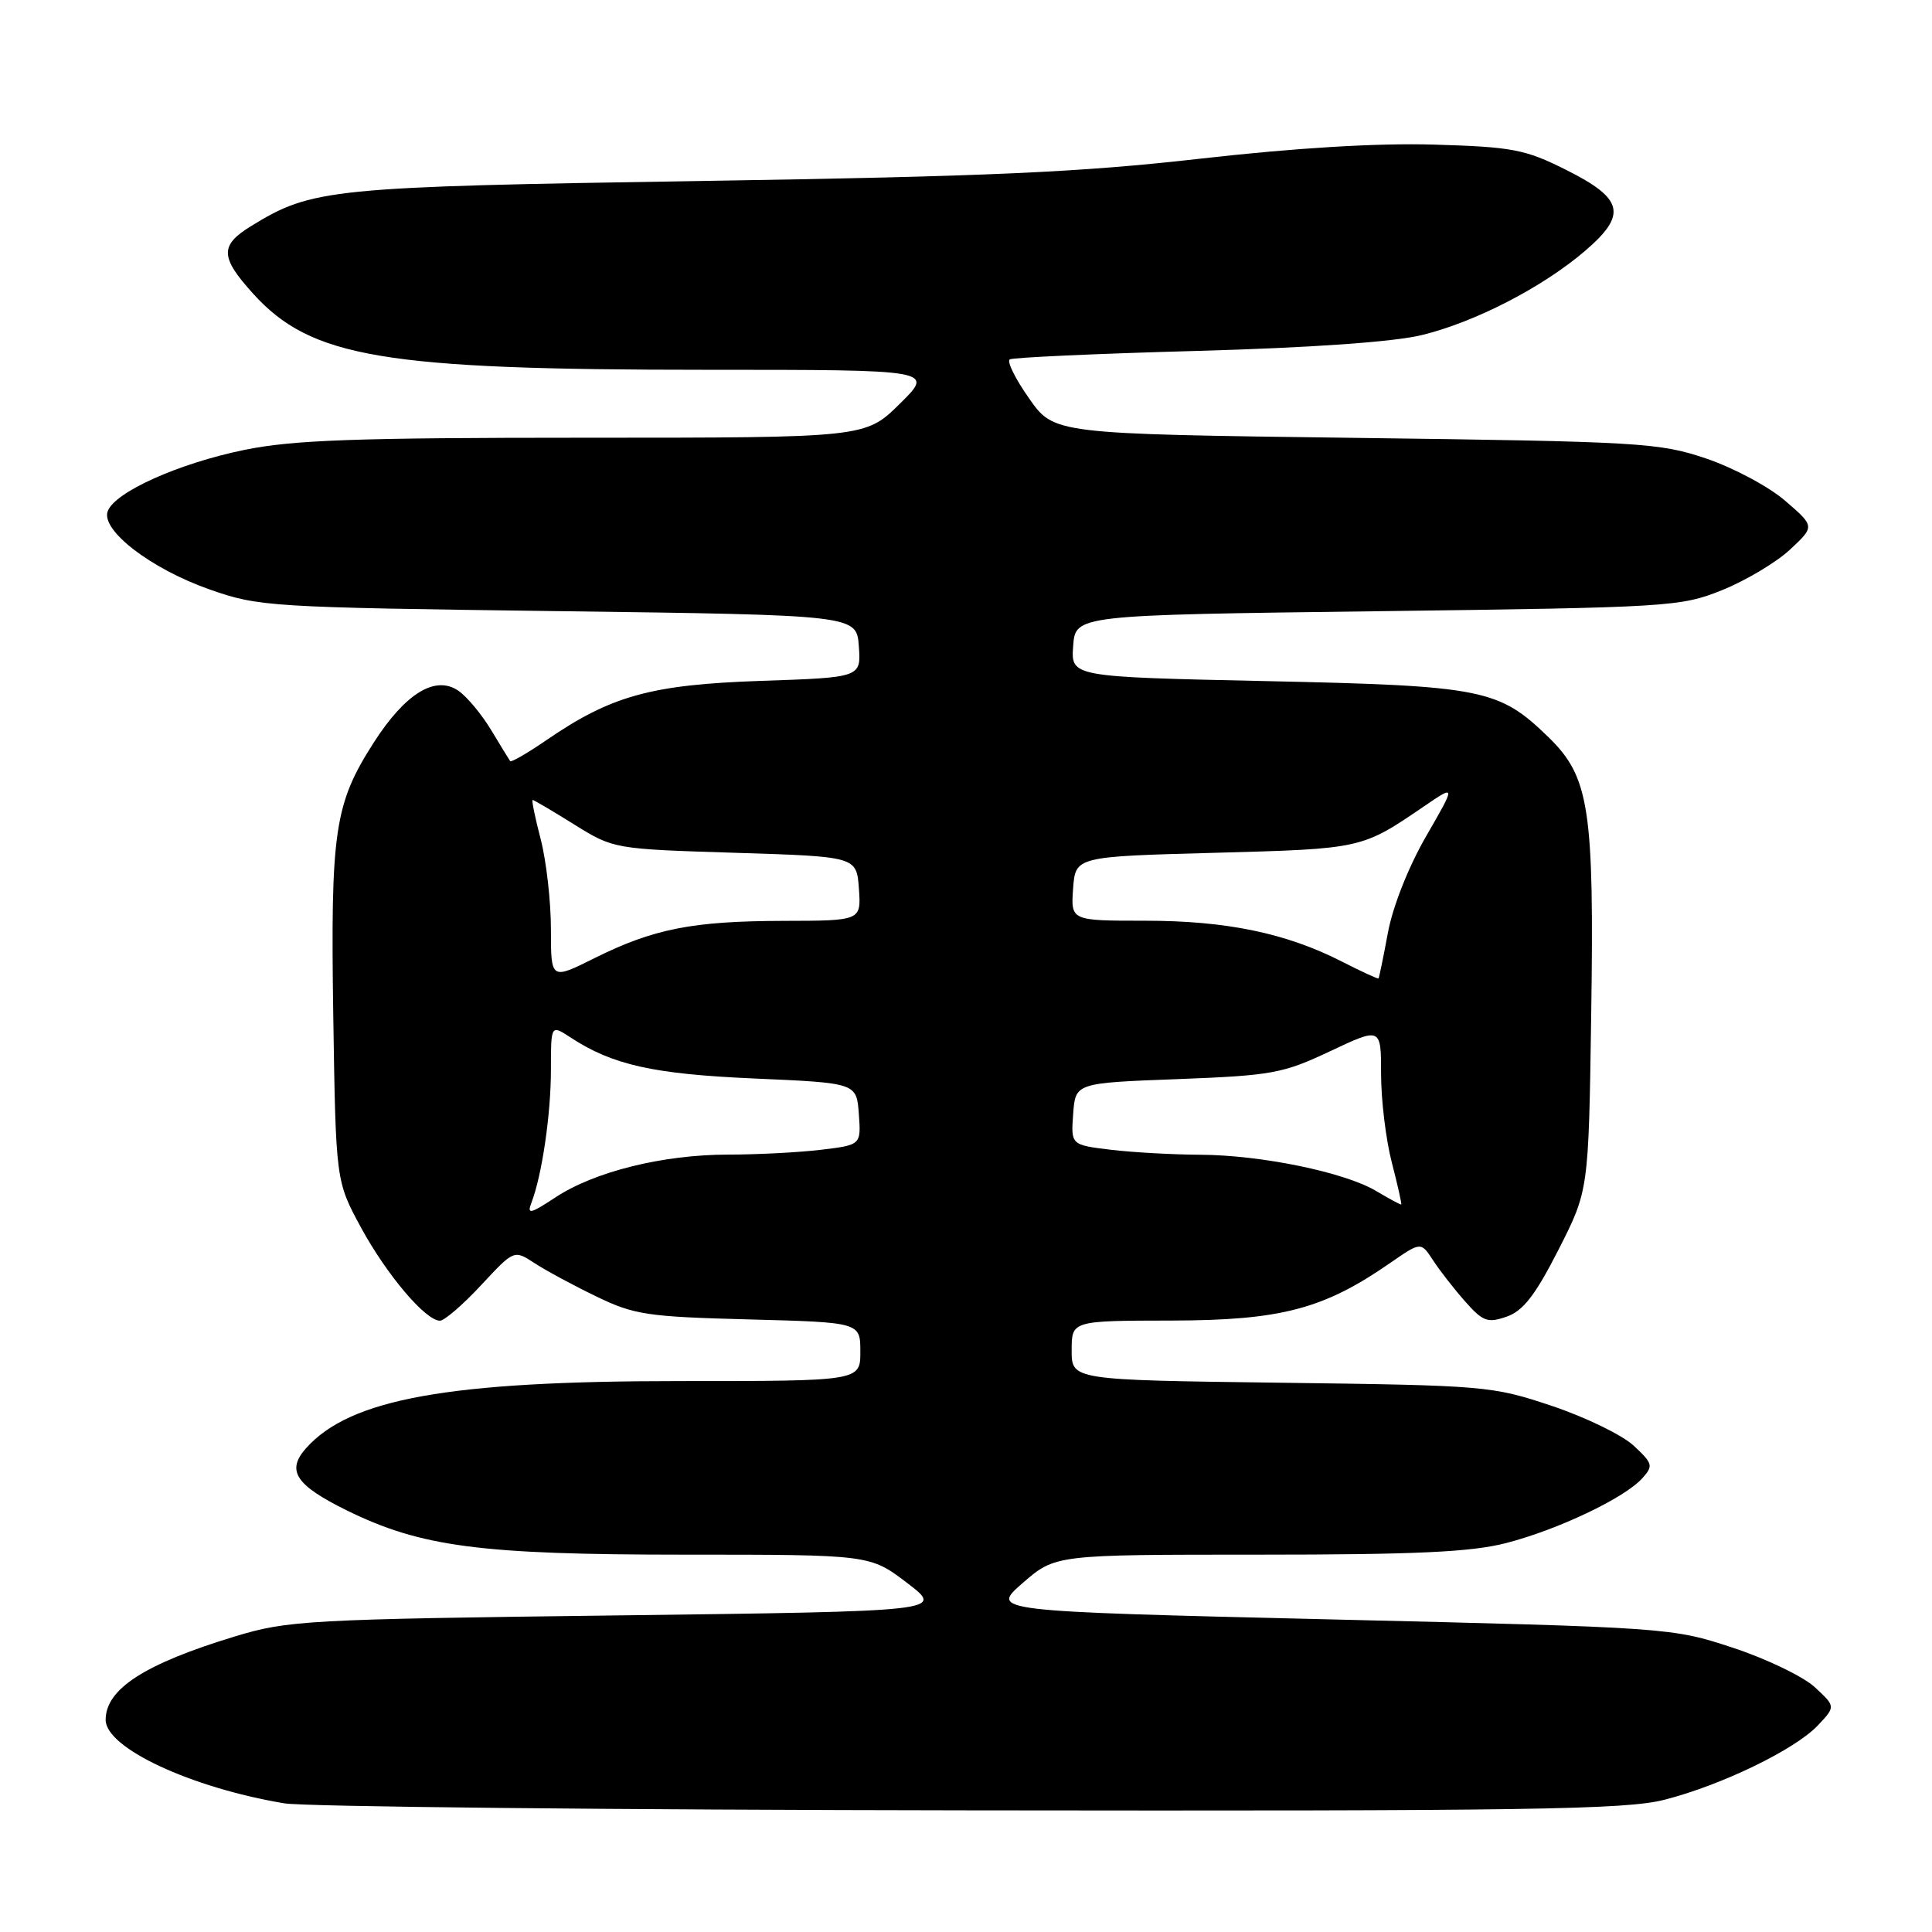 <?xml version="1.0" encoding="UTF-8" standalone="no"?>
<!DOCTYPE svg PUBLIC "-//W3C//DTD SVG 1.1//EN" "http://www.w3.org/Graphics/SVG/1.1/DTD/svg11.dtd" >
<svg xmlns="http://www.w3.org/2000/svg" xmlns:xlink="http://www.w3.org/1999/xlink" version="1.1" viewBox="0 0 256 256">
 <g >
 <path fill="currentColor"
d=" M 220.54 238.48 C 228.13 236.54 237.89 231.81 240.90 228.60 C 243.23 226.12 243.23 226.12 240.47 223.56 C 238.94 222.15 234.05 219.79 229.60 218.33 C 221.56 215.68 221.19 215.65 176.35 214.58 C 131.21 213.50 131.21 213.50 135.52 209.75 C 139.84 206.00 139.84 206.00 166.71 206.00 C 187.58 206.00 194.91 205.66 199.54 204.47 C 206.39 202.71 215.23 198.51 217.59 195.90 C 219.10 194.23 219.02 193.93 216.46 191.55 C 214.94 190.14 210.05 187.77 205.60 186.28 C 197.71 183.64 196.79 183.57 169.75 183.22 C 142.00 182.86 142.00 182.86 142.00 178.93 C 142.00 175.00 142.00 175.00 155.25 174.98 C 169.75 174.95 175.40 173.46 184.22 167.34 C 188.28 164.53 188.28 164.53 189.89 167.00 C 190.78 168.36 192.69 170.82 194.15 172.46 C 196.50 175.12 197.12 175.34 199.65 174.46 C 201.83 173.70 203.44 171.61 206.50 165.61 C 210.50 157.75 210.50 157.75 210.84 134.63 C 211.25 107.21 210.61 102.97 205.22 97.72 C 198.61 91.28 196.54 90.87 167.75 90.25 C 141.90 89.69 141.90 89.69 142.20 85.60 C 142.50 81.50 142.50 81.50 182.50 80.99 C 221.27 80.49 222.68 80.41 228.20 78.19 C 231.34 76.92 235.38 74.51 237.19 72.82 C 240.48 69.75 240.48 69.75 236.55 66.36 C 234.39 64.49 229.67 61.97 226.06 60.75 C 219.85 58.66 217.39 58.51 179.58 58.02 C 139.66 57.50 139.66 57.50 136.36 52.79 C 134.54 50.21 133.39 47.88 133.80 47.62 C 134.21 47.37 145.34 46.86 158.53 46.50 C 173.71 46.08 184.66 45.31 188.39 44.40 C 195.43 42.69 204.38 38.08 210.01 33.26 C 215.65 28.43 215.16 26.33 207.50 22.50 C 202.07 19.78 200.41 19.47 190.00 19.16 C 182.51 18.94 171.70 19.59 159.00 21.03 C 143.09 22.84 130.93 23.38 93.00 23.98 C 43.61 24.75 41.36 24.98 33.25 29.97 C 29.12 32.51 29.16 34.07 33.51 38.88 C 41.21 47.40 50.71 49.00 93.62 49.00 C 123.80 49.00 123.80 49.00 119.23 53.50 C 114.67 58.00 114.67 58.00 77.44 58.00 C 47.05 58.00 38.77 58.30 32.36 59.62 C 23.68 61.40 15.25 65.18 14.28 67.72 C 13.31 70.23 19.97 75.36 27.76 78.10 C 34.30 80.40 35.67 80.48 74.00 80.98 C 113.50 81.50 113.50 81.50 113.80 85.63 C 114.10 89.77 114.10 89.77 100.80 90.22 C 86.23 90.72 80.95 92.19 72.32 98.13 C 69.86 99.81 67.74 101.04 67.60 100.85 C 67.46 100.66 66.33 98.81 65.09 96.75 C 63.85 94.69 61.91 92.35 60.77 91.55 C 57.71 89.41 53.71 91.86 49.50 98.43 C 44.31 106.54 43.79 110.11 44.16 134.62 C 44.50 156.50 44.50 156.50 47.83 162.65 C 51.24 168.92 56.39 175.00 58.30 175.00 C 58.88 175.00 61.33 172.89 63.74 170.30 C 68.11 165.60 68.11 165.60 70.81 167.36 C 72.29 168.33 75.97 170.32 79.00 171.78 C 84.03 174.22 85.76 174.48 99.25 174.83 C 114.00 175.22 114.00 175.22 114.00 179.11 C 114.00 183.00 114.00 183.00 89.96 183.00 C 59.42 183.00 46.37 185.35 40.54 191.91 C 37.91 194.88 39.17 196.79 45.94 200.13 C 55.79 204.97 63.62 206.00 90.67 206.00 C 115.28 206.00 115.28 206.00 120.20 209.75 C 125.12 213.50 125.12 213.50 81.81 214.05 C 40.69 214.56 38.13 214.71 31.15 216.83 C 19.16 220.47 14.00 223.80 14.00 227.89 C 14.00 231.61 25.26 236.87 37.66 238.95 C 40.32 239.40 81.22 239.82 128.54 239.88 C 202.55 239.98 215.41 239.79 220.54 238.48 Z  M 70.42 159.36 C 71.81 155.75 73.00 147.66 73.00 141.75 C 73.00 135.77 73.00 135.77 75.57 137.45 C 81.16 141.12 86.54 142.32 100.00 142.91 C 113.50 143.50 113.50 143.50 113.80 147.60 C 114.10 151.71 114.10 151.71 108.80 152.35 C 105.89 152.70 100.33 152.99 96.46 152.99 C 87.82 153.00 78.78 155.24 73.60 158.66 C 70.26 160.86 69.80 160.96 70.42 159.36 Z  M 182.36 157.82 C 178.19 155.33 167.08 153.04 159.00 153.01 C 155.43 152.99 150.11 152.70 147.20 152.35 C 141.90 151.71 141.90 151.71 142.20 147.60 C 142.50 143.50 142.50 143.50 156.00 142.99 C 168.55 142.51 169.98 142.25 176.25 139.29 C 183.00 136.11 183.00 136.11 183.00 142.33 C 183.00 145.76 183.64 151.02 184.42 154.03 C 185.20 157.04 185.76 159.54 185.67 159.60 C 185.58 159.66 184.09 158.85 182.36 157.82 Z  M 73.00 123.14 C 73.00 119.45 72.39 114.09 71.65 111.22 C 70.90 108.35 70.42 106.00 70.58 106.00 C 70.74 106.00 73.22 107.46 76.09 109.25 C 81.30 112.49 81.36 112.50 97.41 113.00 C 113.50 113.50 113.50 113.50 113.81 117.75 C 114.11 122.00 114.11 122.00 103.81 122.02 C 91.72 122.05 86.59 123.07 78.75 126.97 C 73.00 129.84 73.00 129.84 73.00 123.14 Z  M 177.78 127.40 C 170.41 123.64 162.49 122.00 151.73 122.00 C 141.89 122.00 141.89 122.00 142.19 117.75 C 142.50 113.50 142.50 113.50 161.00 113.00 C 180.49 112.47 180.42 112.49 188.71 106.83 C 192.92 103.96 192.92 103.96 188.95 110.84 C 186.62 114.88 184.53 120.17 183.90 123.62 C 183.30 126.85 182.74 129.57 182.66 129.65 C 182.57 129.74 180.37 128.72 177.78 127.40 Z "/>
</g>
</svg>